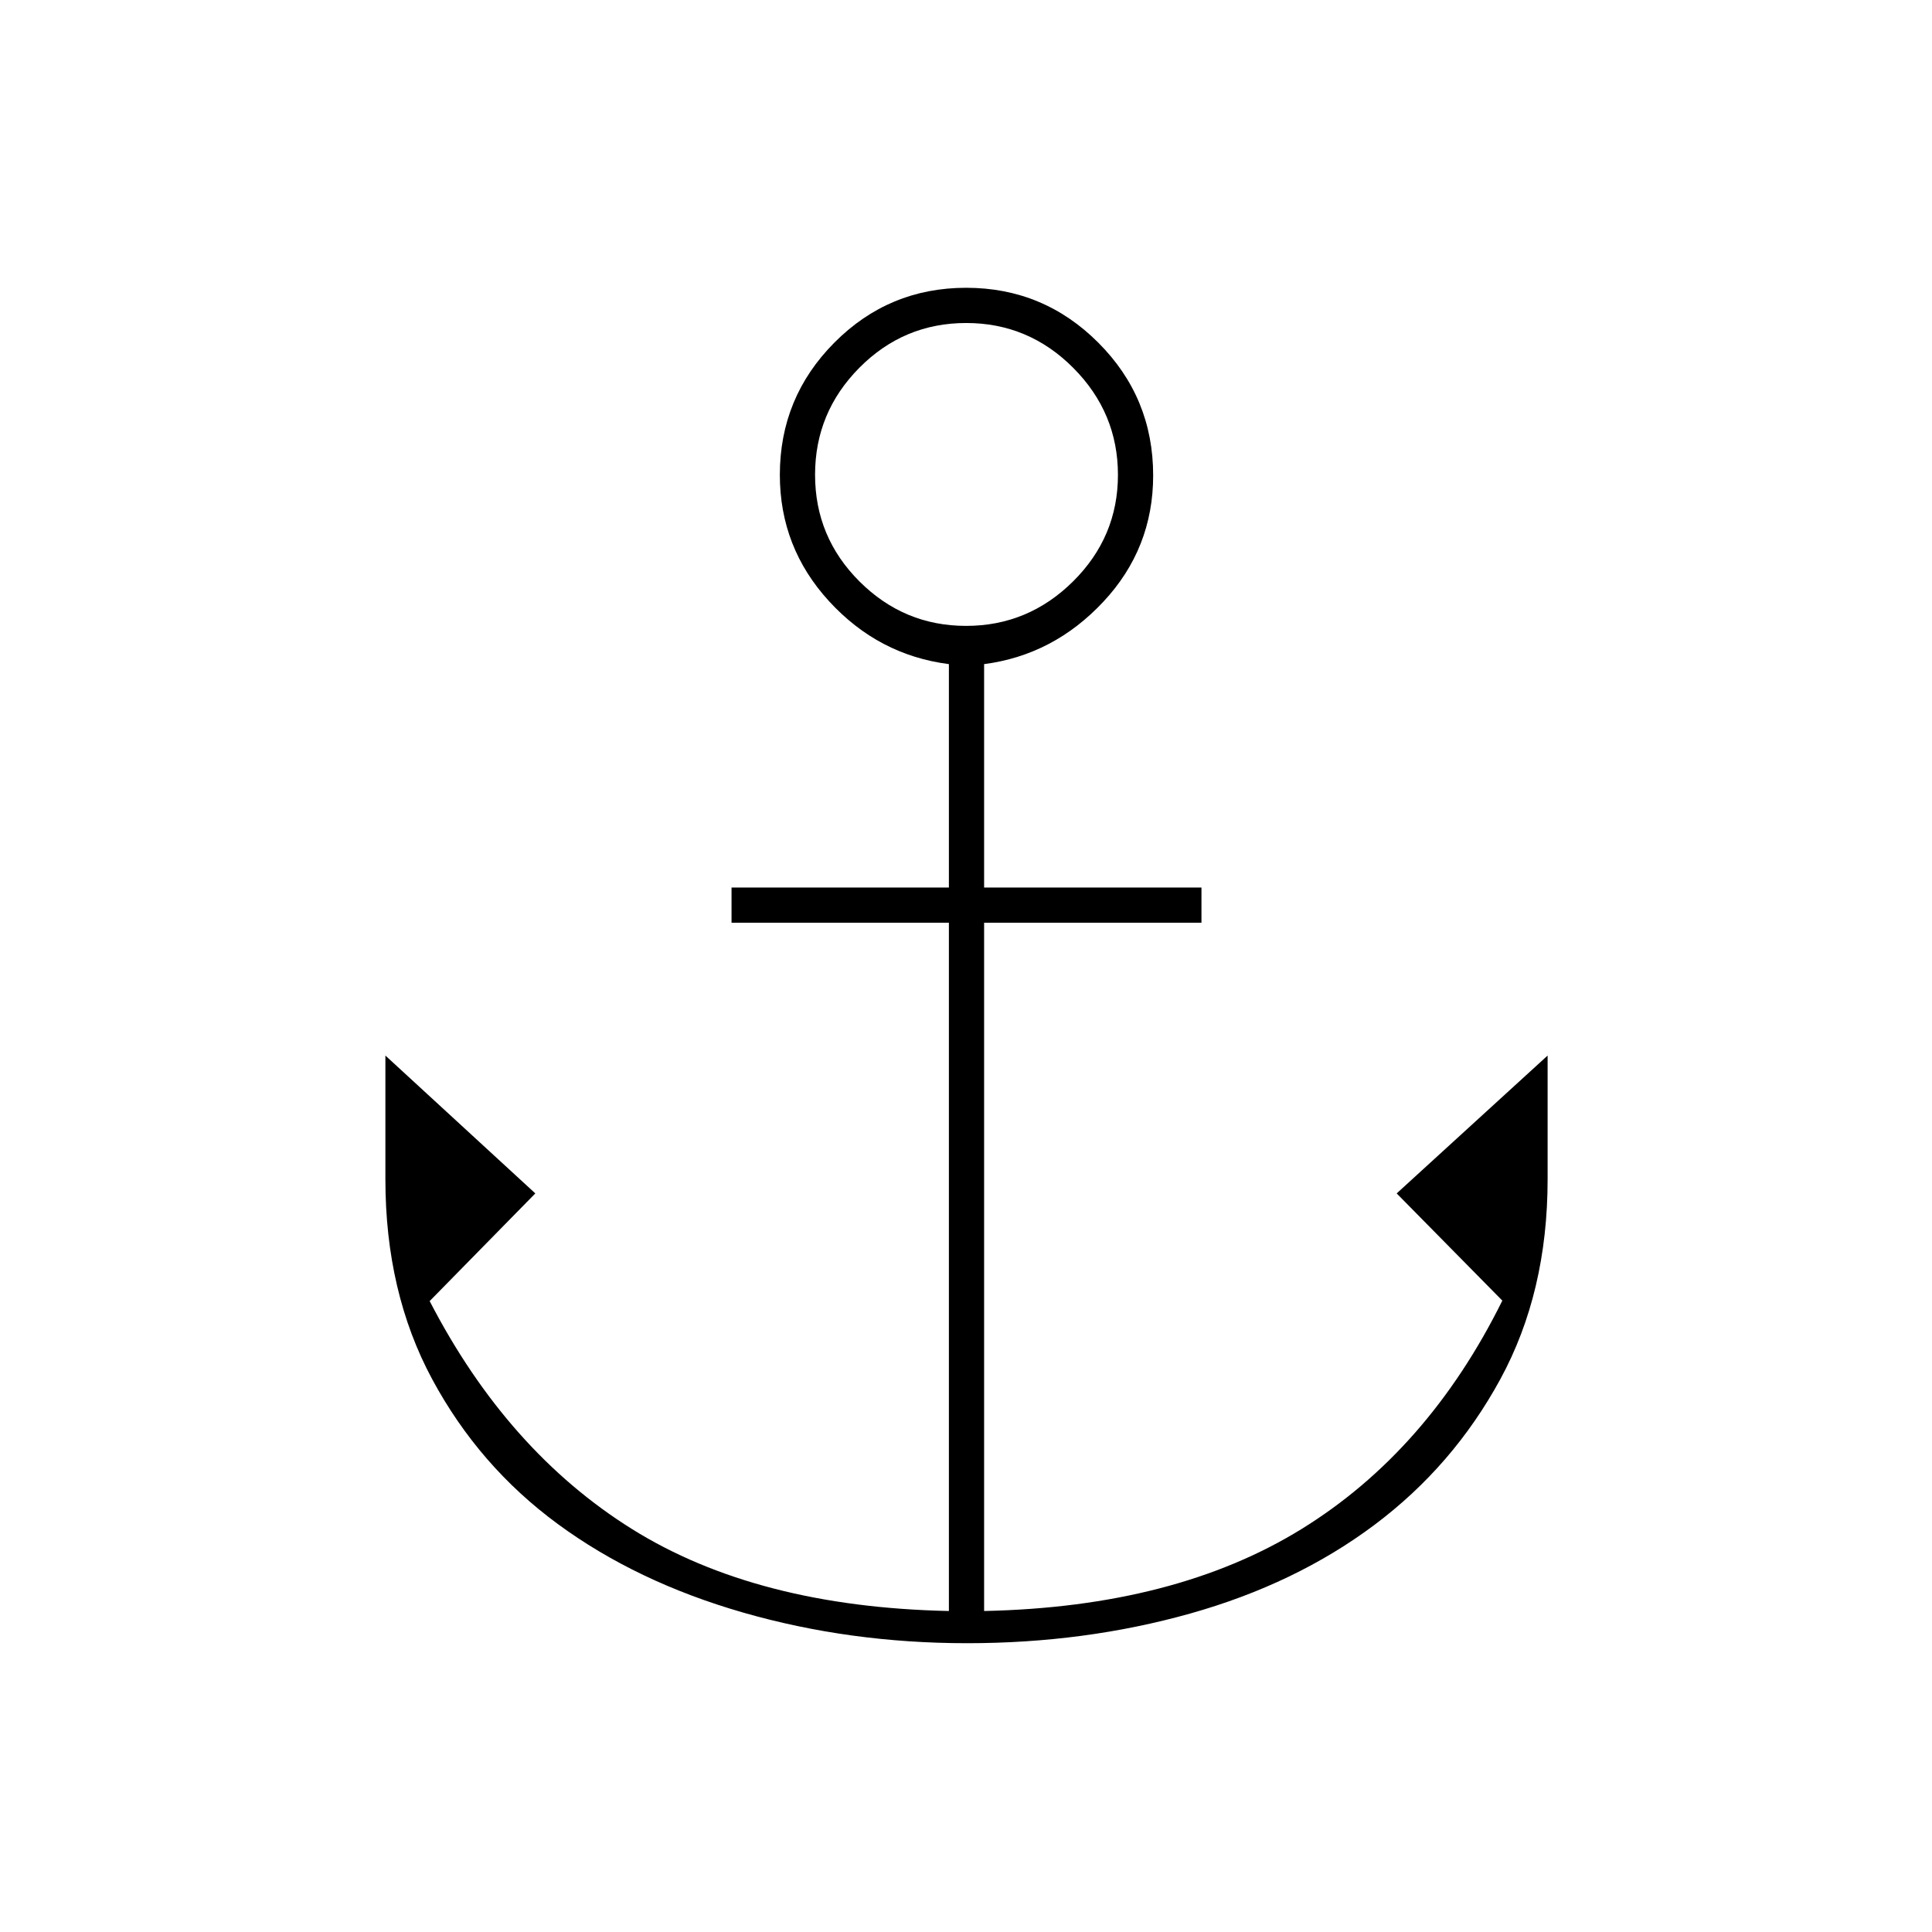 <svg xmlns="http://www.w3.org/2000/svg" height="20" viewBox="0 -960 960 960" width="20"><path d="M480.57-143.5q-58.39 0-111.32-15.23-52.92-15.22-92.09-44-39.16-28.77-62.41-71.95Q191.5-317.86 191.5-374v-61.5L266-367l-52.5 53.5Q252-239 314-200.25t157.5 40.75v-342h-108V-519h108v-111q-35-4.5-59.5-31.21t-24.5-62.84q0-38.45 27.09-65.7t65.5-27.25q38.41 0 65.66 27.28Q573-762.45 573-723.76q0 36.26-24.75 62.76T489-630v111h108v17.5H489v342q95-2 157.75-40.75t99.75-113.48L694-367l75-68.5v61.5q0 56.14-23.5 99.32-23.5 43.18-62.63 72.45-39.14 29.28-91.52 44-52.39 14.73-110.78 14.73Zm-.52-505.5q30.85 0 53.15-22.1 22.3-22.11 22.3-52.95 0-30.85-22.2-53.15-22.21-22.3-53.2-22.3-31 0-53.05 22.2Q405-755.09 405-724.1q0 31 22.1 53.05Q449.21-649 480.05-649Z"/></svg>